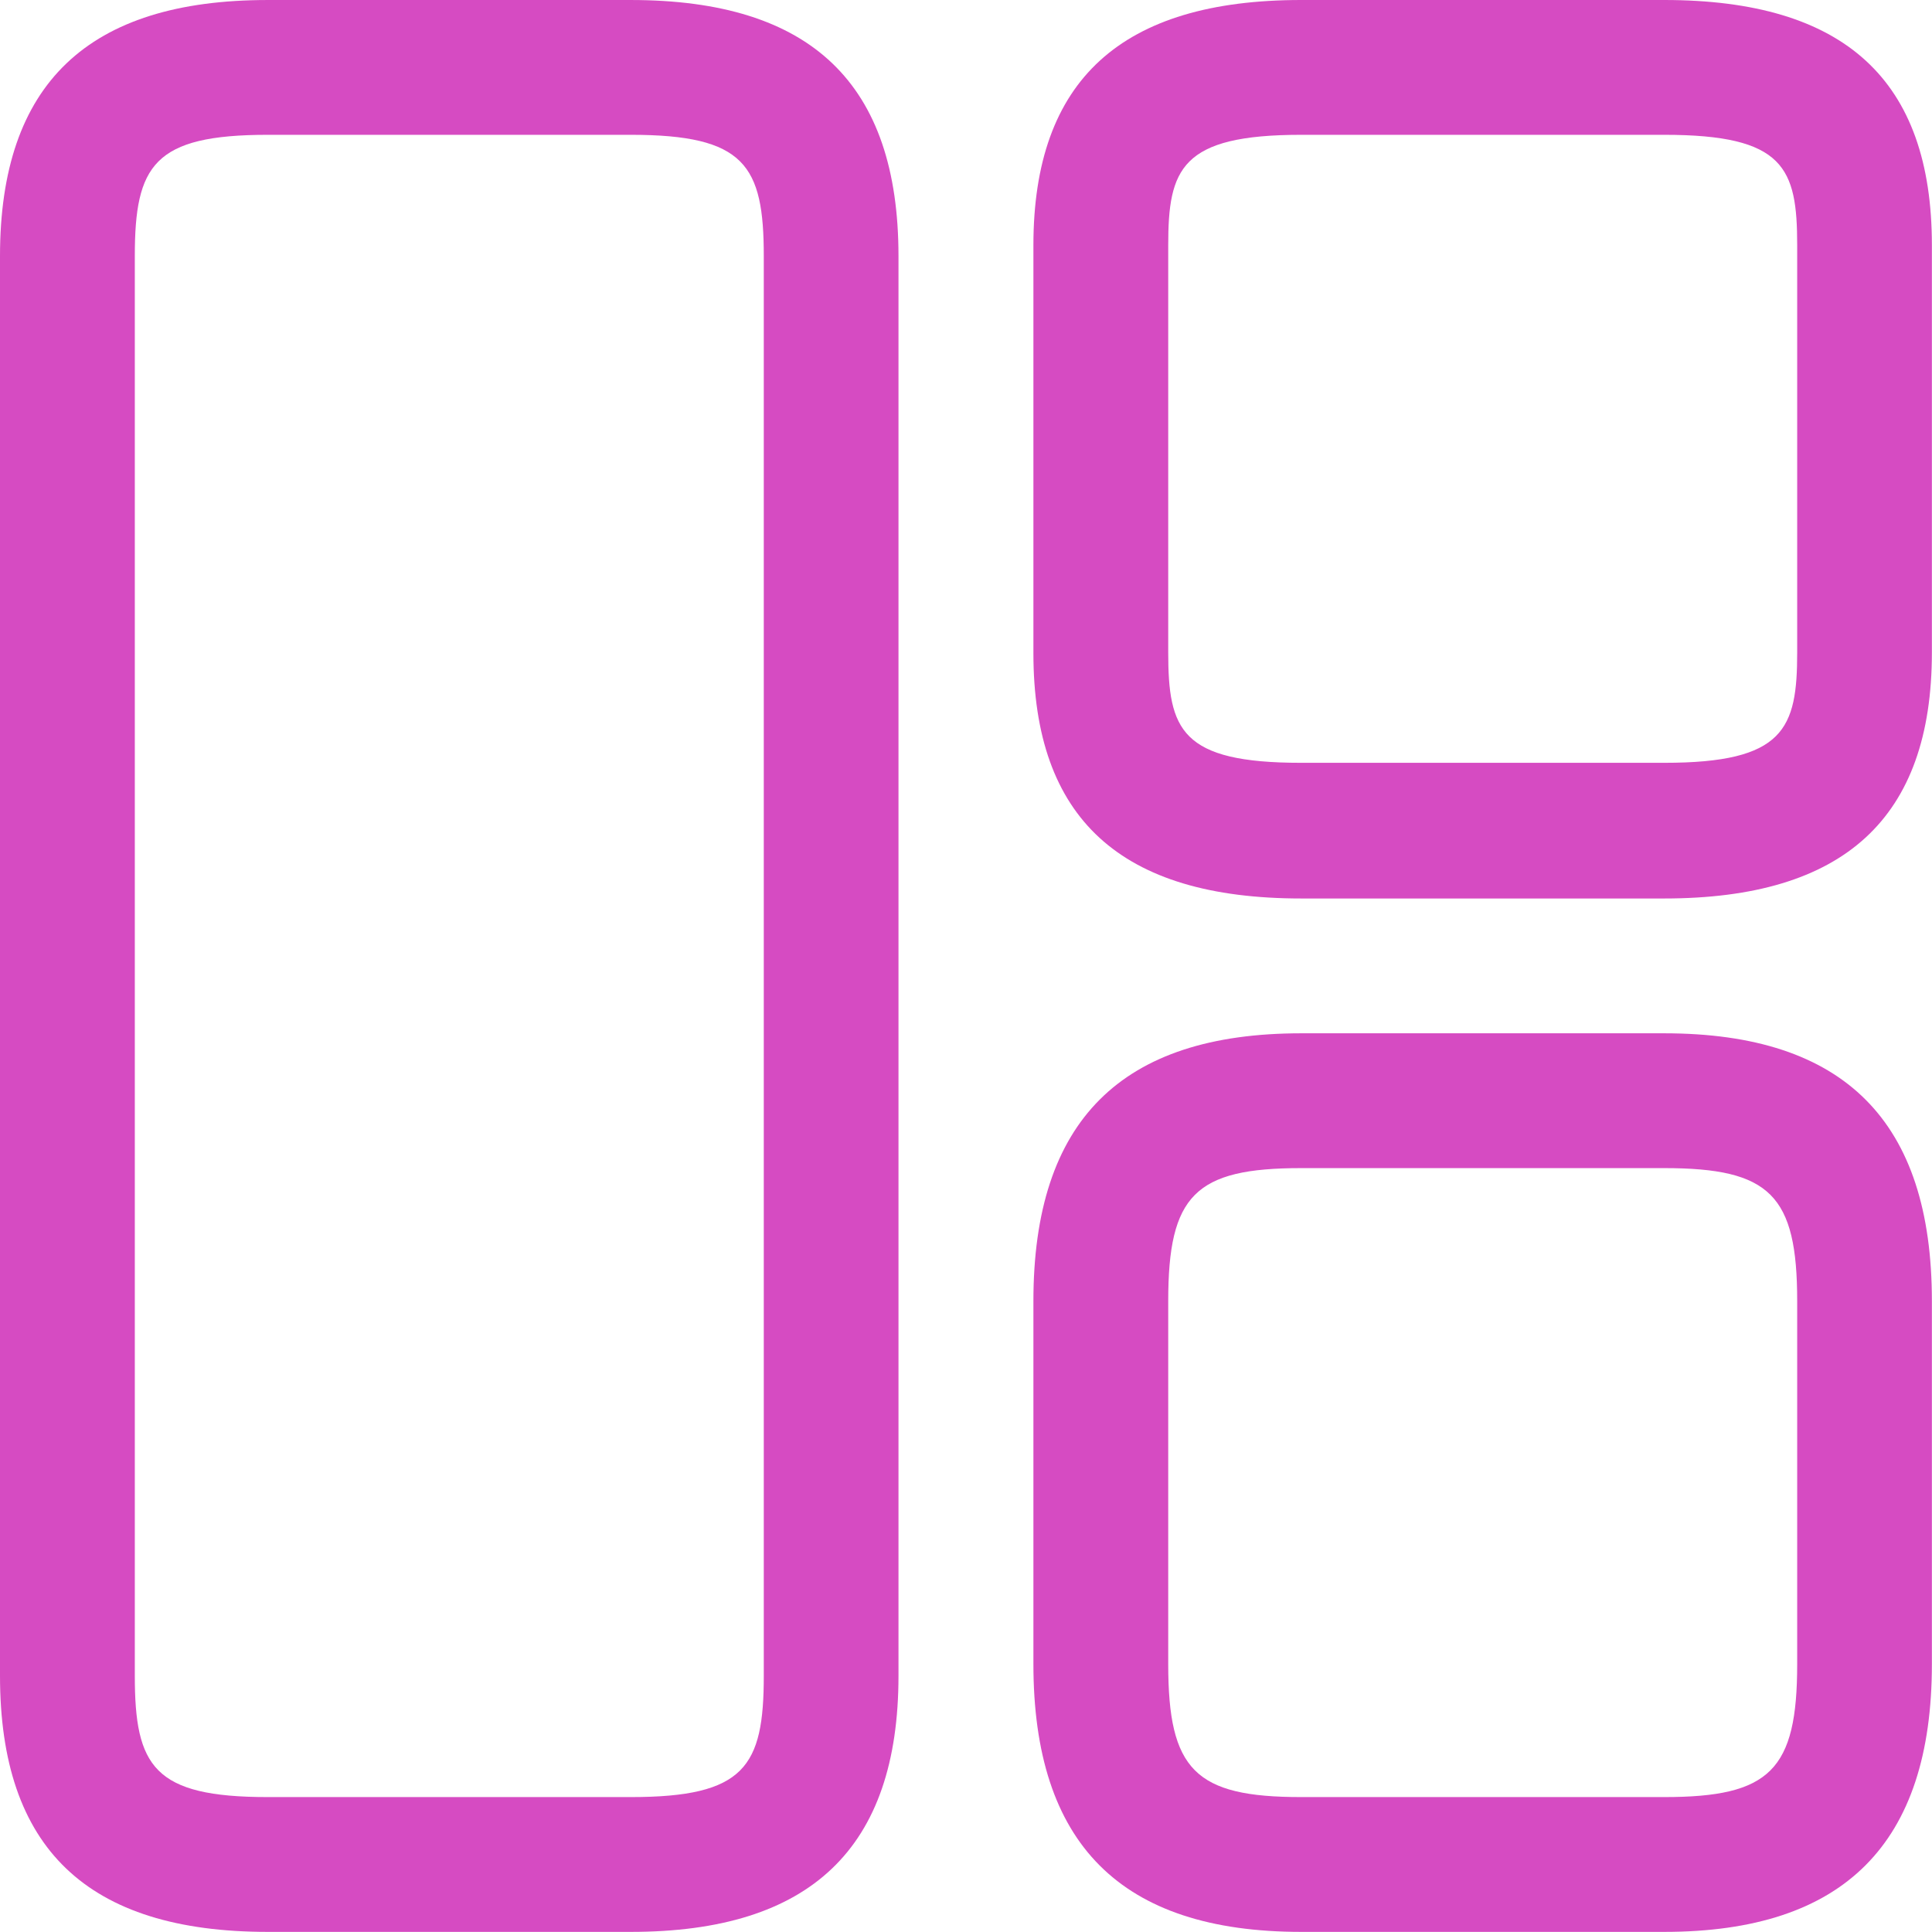 <svg width="18" height="18" viewBox="0 0 18 18" fill="none" xmlns="http://www.w3.org/2000/svg">
<path d="M5.877 17.999H2.495C0.812 17.999 0 17.22 0 15.613V2.386C0 0.779 0.82 8.43076e-05 2.495 8.43076e-05H5.877C7.559 8.43076e-05 8.371 0.779 8.371 2.386V15.613C8.371 17.22 7.551 17.999 5.877 17.999ZM2.495 1.256C1.432 1.256 1.256 1.54 1.256 2.386V15.613C1.256 16.458 1.432 16.743 2.495 16.743H5.877C6.94 16.743 7.116 16.458 7.116 15.613V2.386C7.116 1.54 6.94 1.256 5.877 1.256H2.495Z" fill="#D64BC2"/>
<path d="M15.505 8.371H12.123C10.44 8.371 9.628 7.626 9.628 6.086V2.285C9.628 0.745 10.448 0 12.123 0H15.505C17.187 0 17.999 0.745 17.999 2.285V6.078C17.999 7.626 17.179 8.371 15.505 8.371ZM12.123 1.256C11.001 1.256 10.884 1.574 10.884 2.285V6.078C10.884 6.798 11.001 7.107 12.123 7.107H15.505C16.626 7.107 16.744 6.789 16.744 6.078V2.285C16.744 1.565 16.626 1.256 15.505 1.256H12.123Z" fill="#D64BC2"/>
<path d="M15.505 17.999H12.123C10.44 17.999 9.628 17.178 9.628 15.504V12.122C9.628 10.439 10.448 9.627 12.123 9.627H15.505C17.187 9.627 17.999 10.448 17.999 12.122V15.504C17.999 17.178 17.179 17.999 15.505 17.999ZM12.123 10.883C11.135 10.883 10.884 11.134 10.884 12.122V15.504C10.884 16.492 11.135 16.743 12.123 16.743H15.505C16.492 16.743 16.744 16.492 16.744 15.504V12.122C16.744 11.134 16.492 10.883 15.505 10.883H12.123Z" fill="#D64BC2"/>
</svg>
